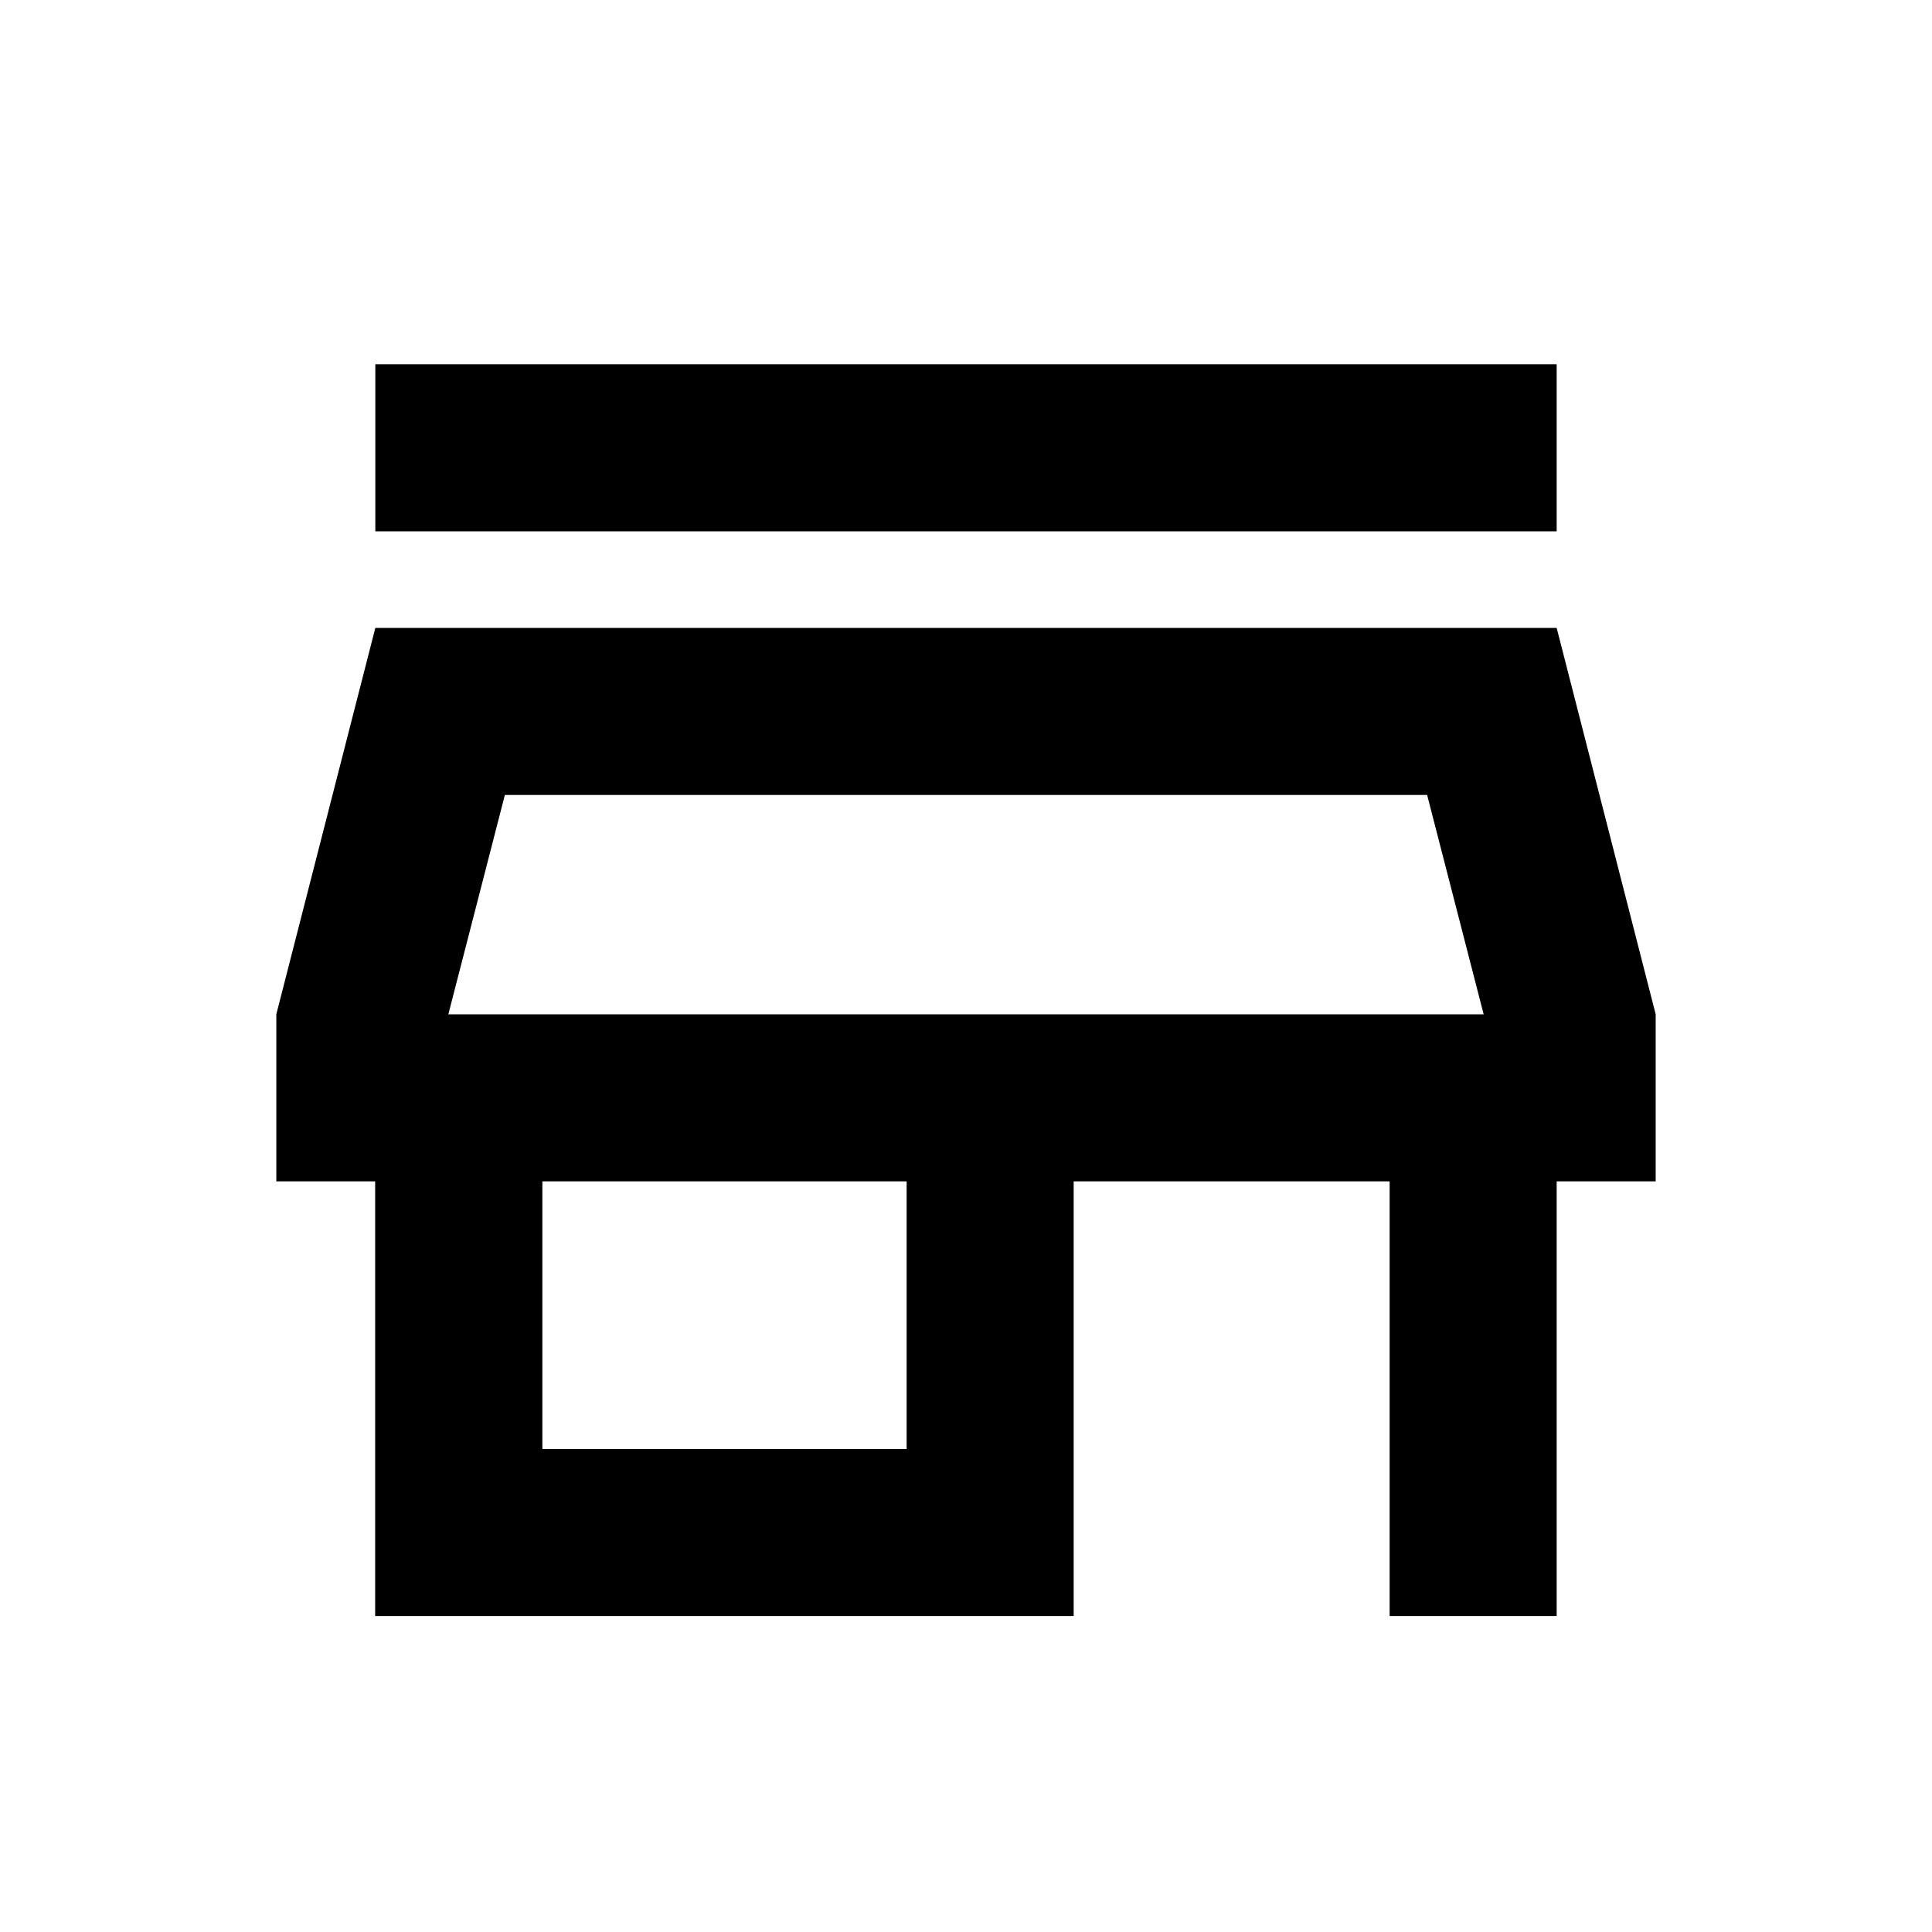 <svg xmlns="http://www.w3.org/2000/svg" height="20" viewBox="0 -960 960 960" width="20"><path d="M186.5-696v-83h587v83h-587Zm-.09 539v-216H137.3v-83l49.2-192h587l49.2 192v83h-49.2v216h-83v-216h-157v216H186.41Zm83.09-83h181v-133h-181v133Zm-46.72-216h514.44-514.44Zm0 0h514.44l-28.09-109H250.87l-28.09 109Z"/></svg>